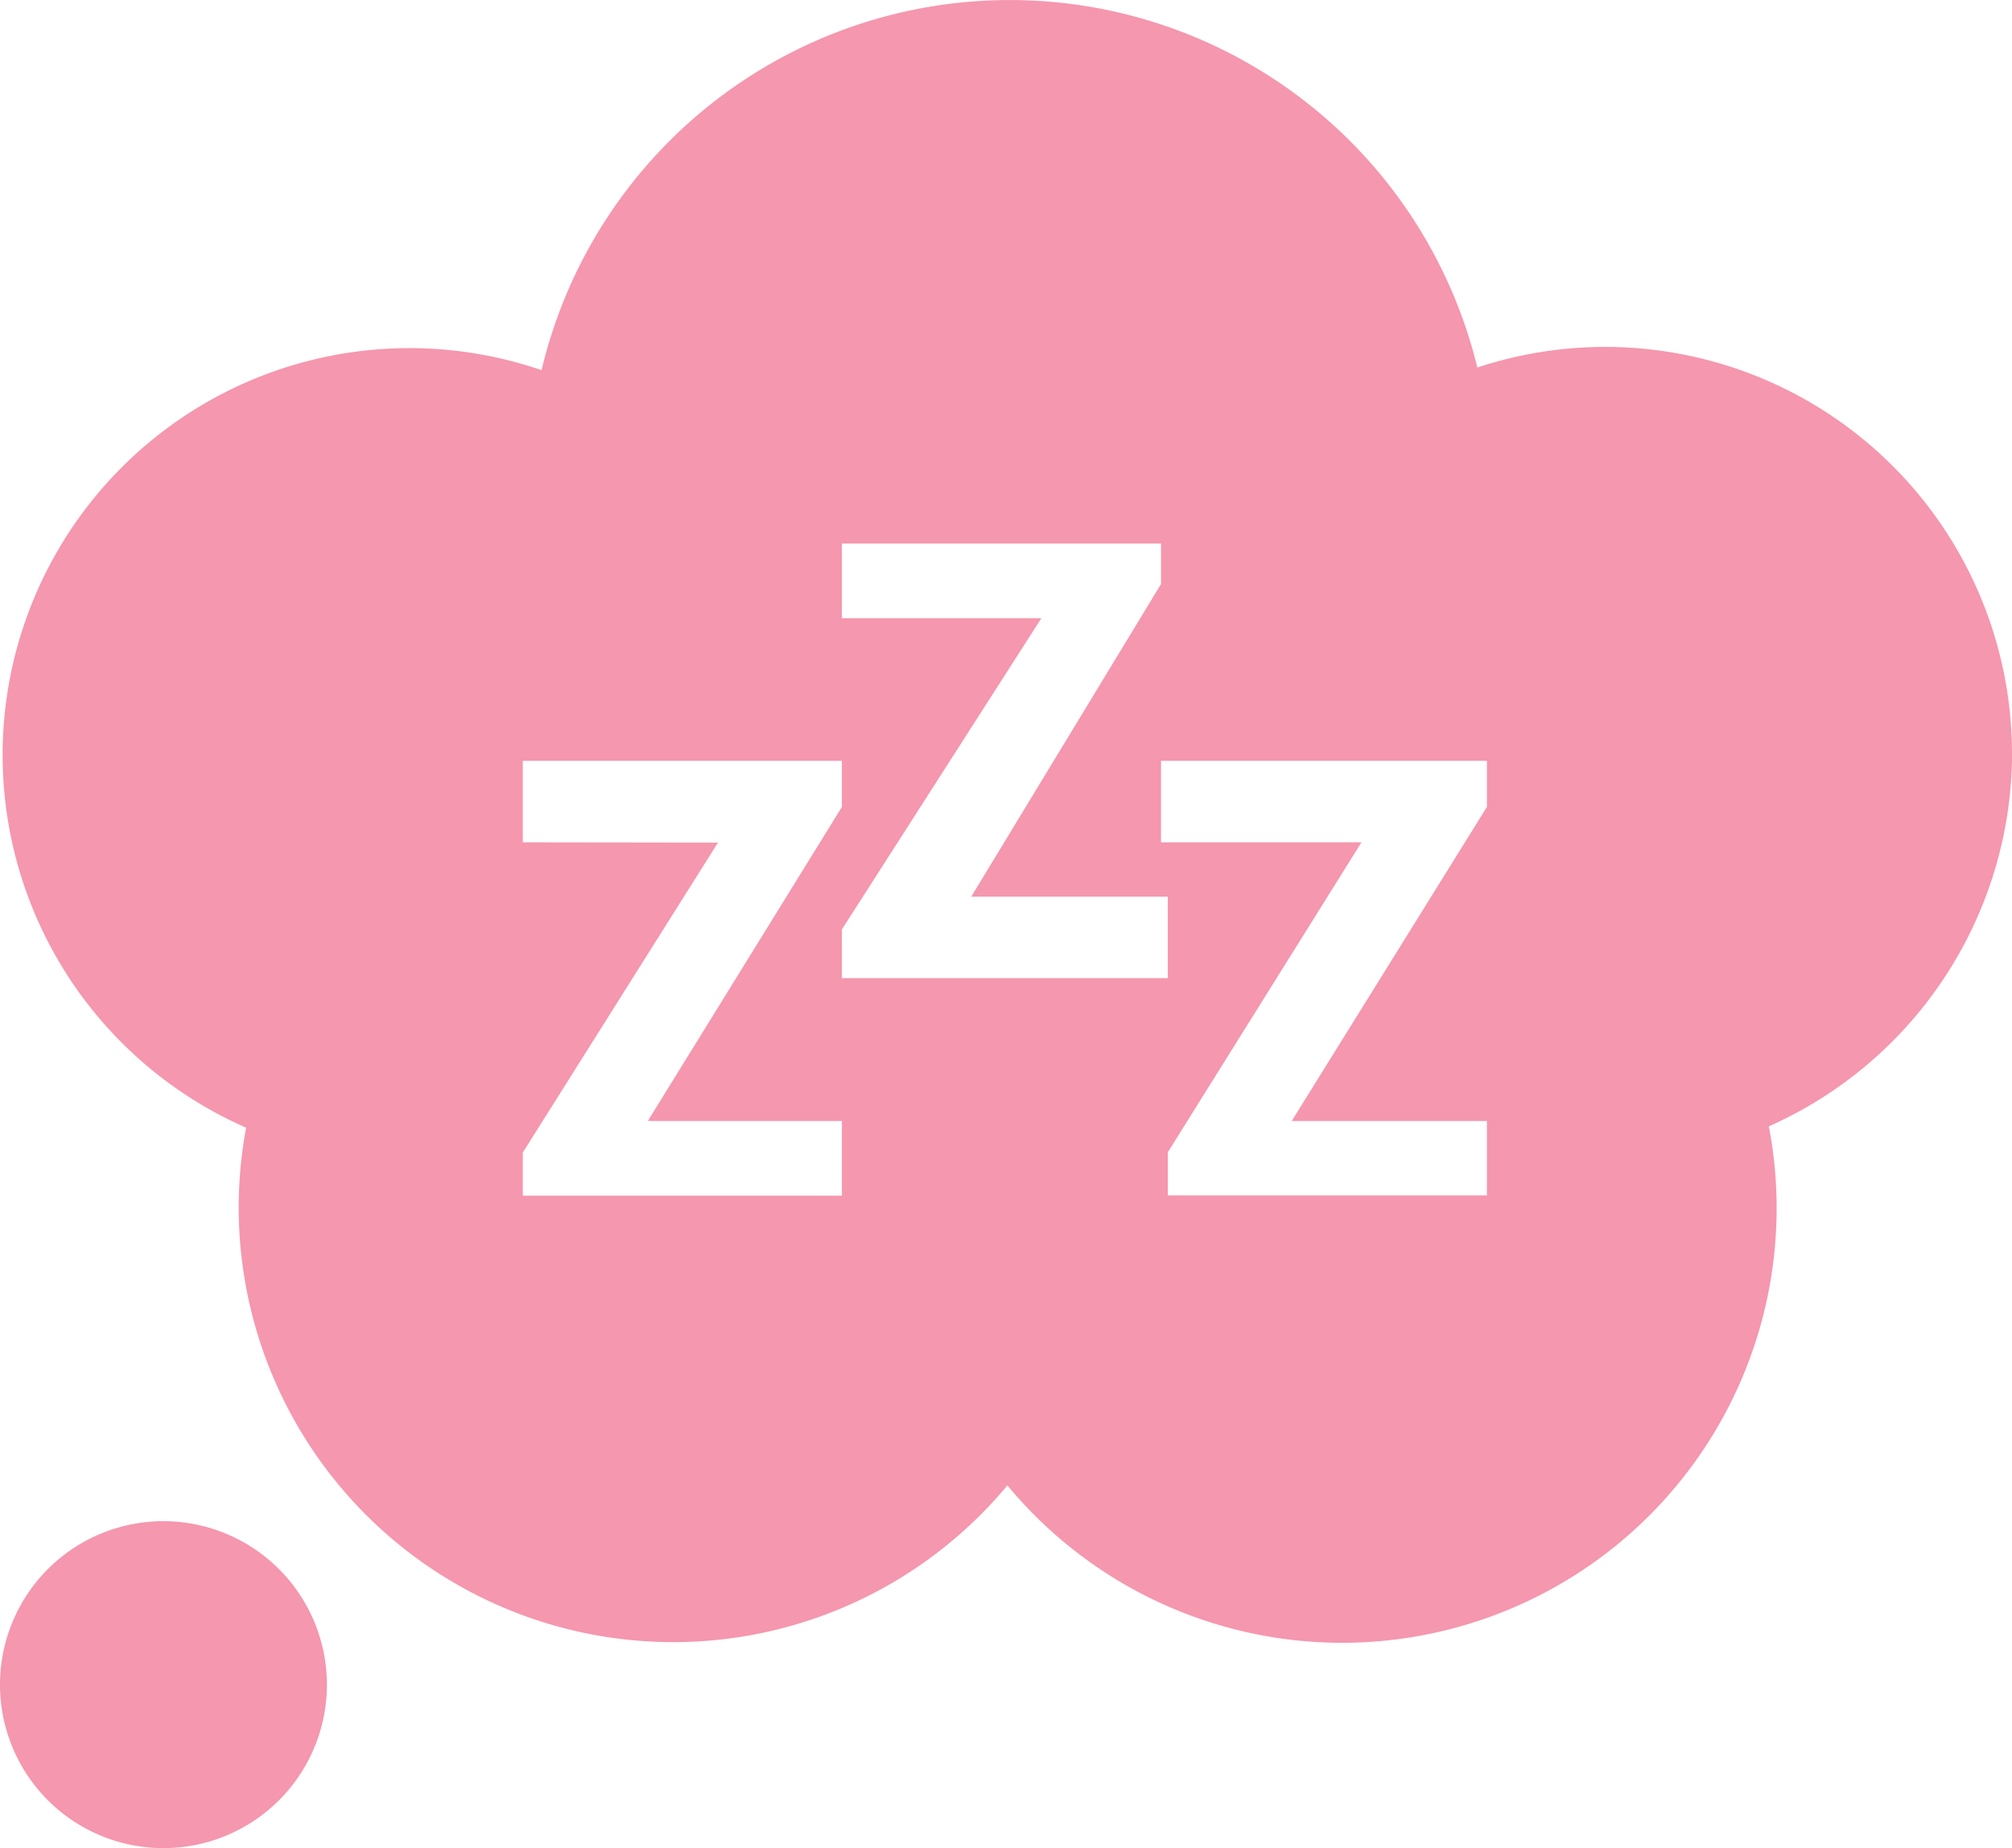 <svg id="Layer_1" data-name="Layer 1" xmlns="http://www.w3.org/2000/svg" viewBox="0 0 237.07 217.74"><defs><style>.cls-1{fill:#f597ae;}</style></defs><title>sleep_with_z</title><path class="cls-1" d="M438.07,219.84a47.94,47.94,0,0,0-63-45.54,56.7,56.7,0,0,0-110.26.31A47.94,47.94,0,0,0,230,263.86,51.2,51.2,0,0,0,319.7,306a51.2,51.2,0,0,0,89.72-42.3,48.23,48.23,0,0,0,28.66-43.89Zm-61.87,52H338.6v-5.08l22.82-36.52H337.8v-9.6h38.4v5.43l-23,37h23Zm-113.6-41.6v-9.6h37.6v5.43l-22.87,37H300.2v8.8H262.6v-5.08l23-36.52Zm37.6-26.4v-8.8h37.6v4.77l-22.36,36.83H338.6v9.6H300.2v-5.74l23.5-36.66Zm0,0" transform="translate(-201 -131)"/><path class="cls-1" d="M220.26,310.22a19.26,19.26,0,1,0,19.26,19.26,19.28,19.28,0,0,0-19.26-19.26Zm0,0" transform="translate(-201 -131)"/></svg>